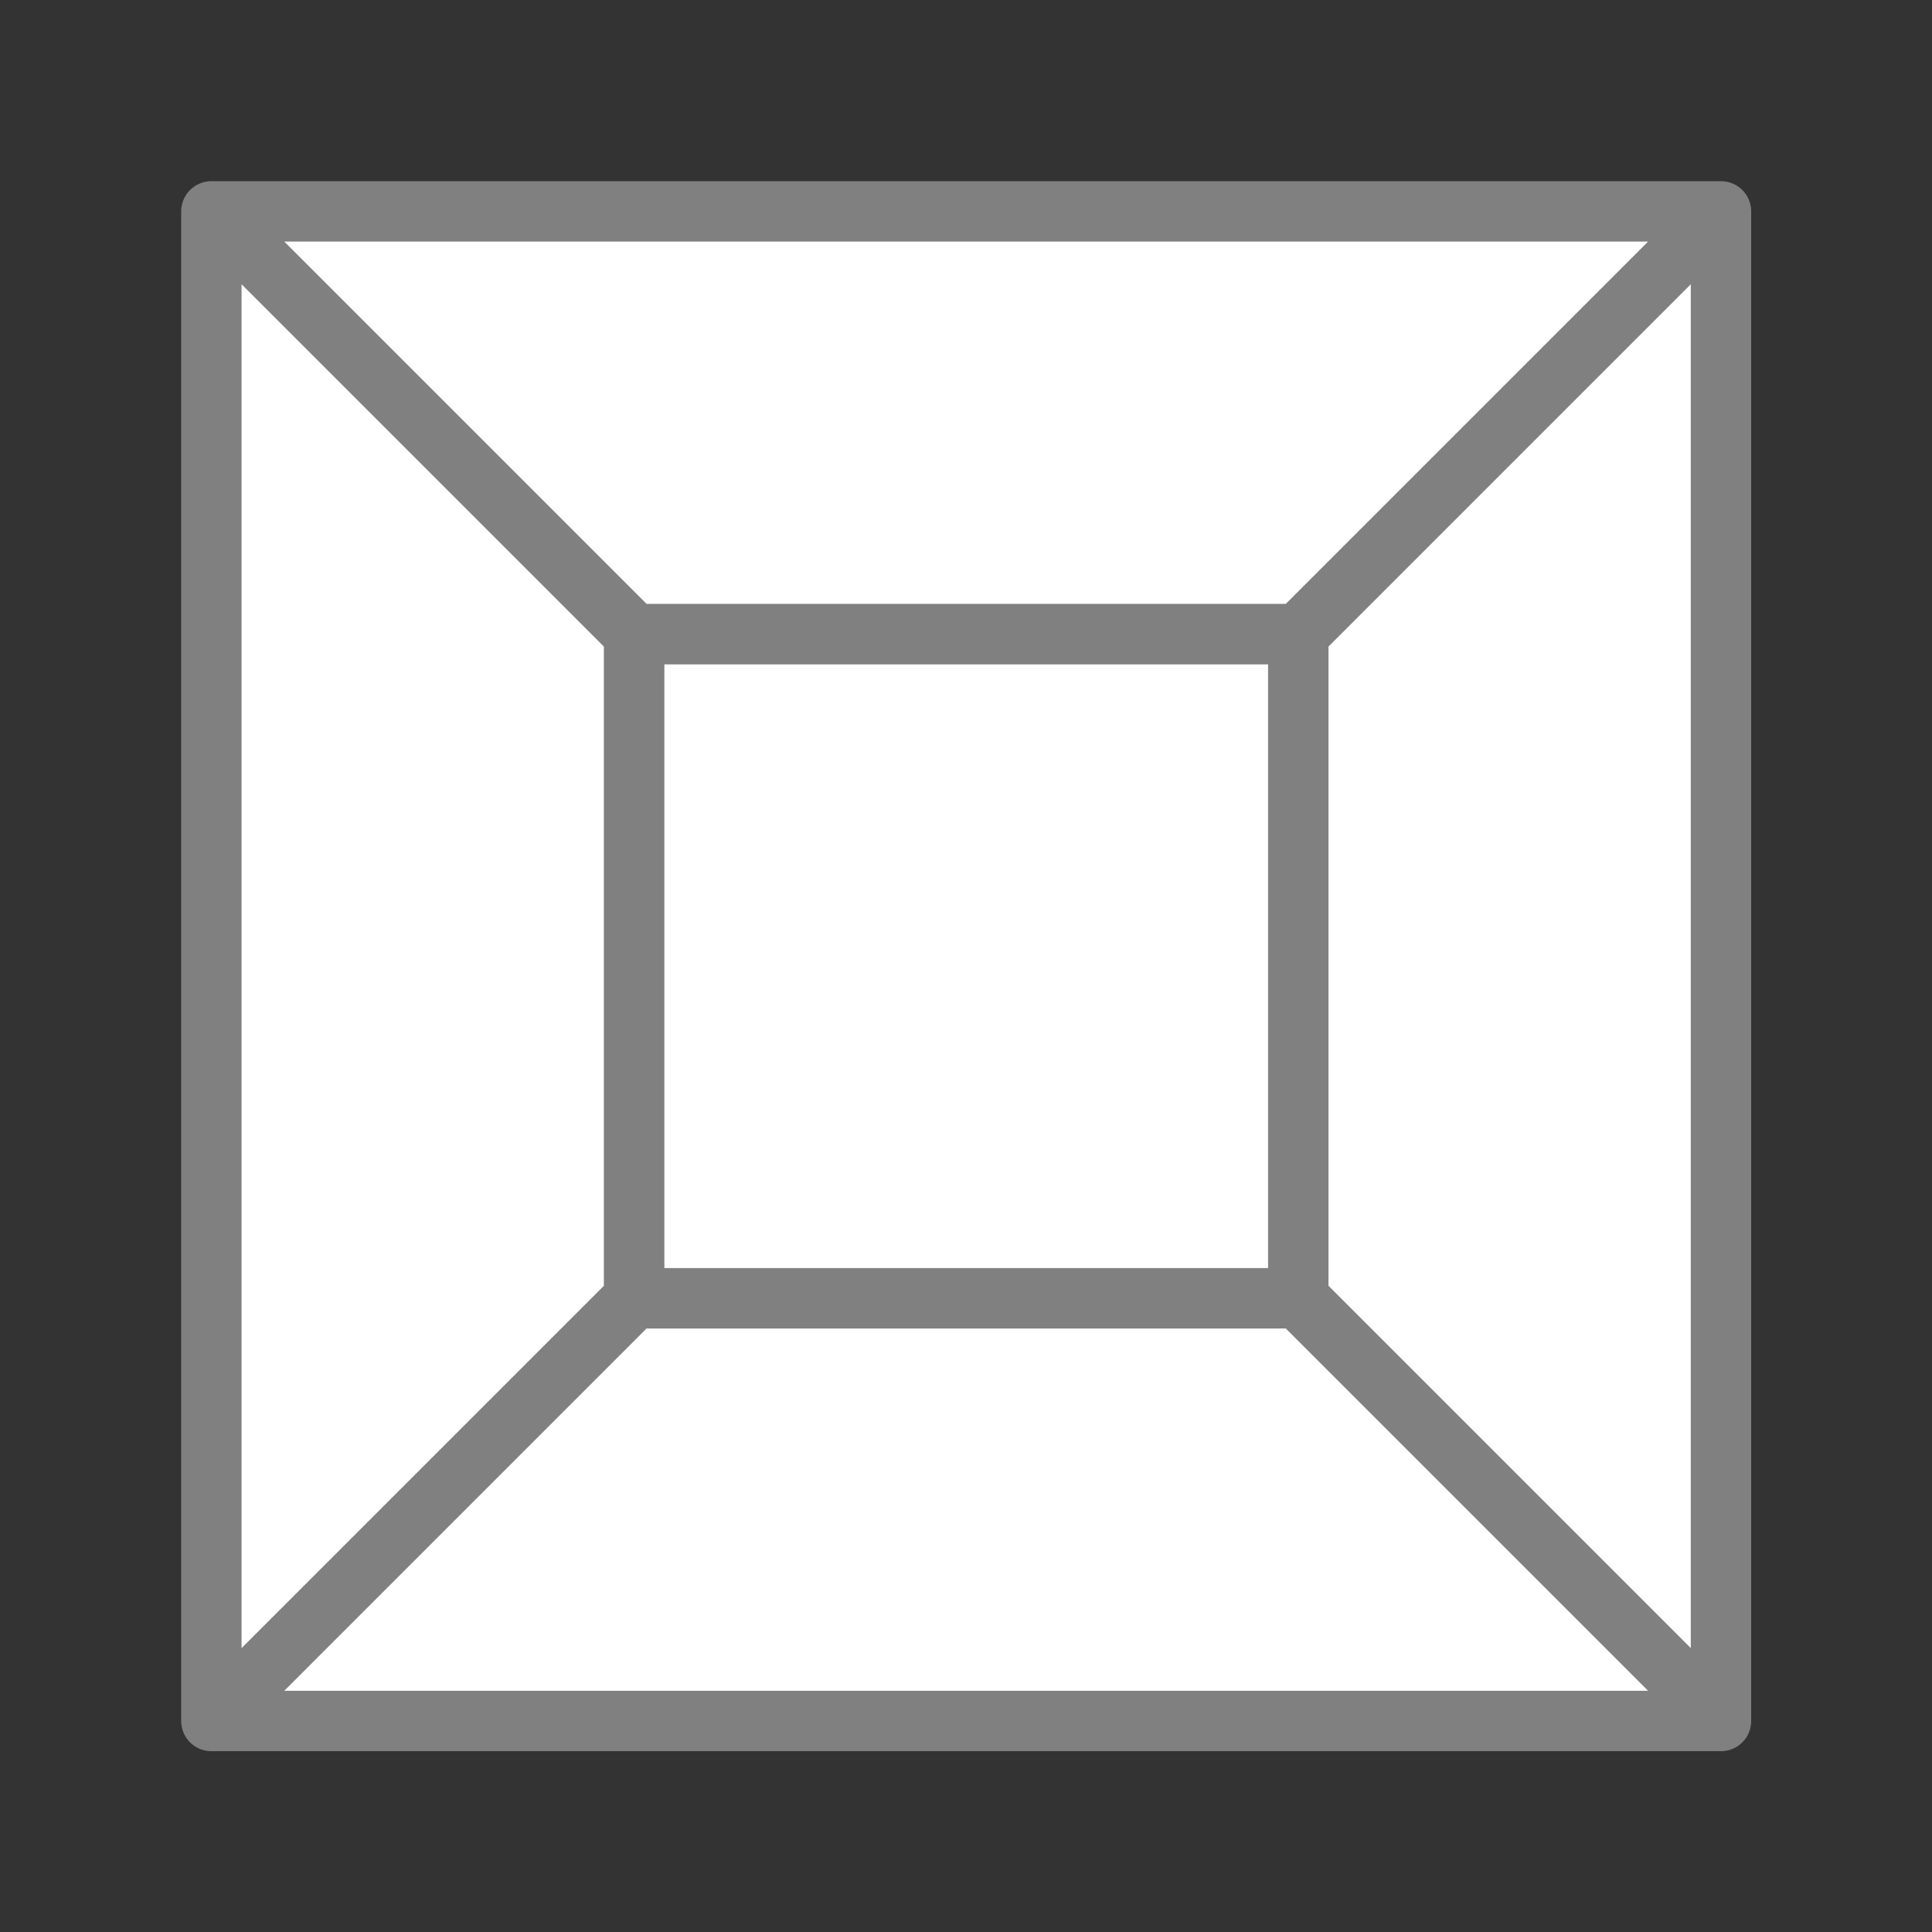 <svg viewBox="0 0 32 32" xmlns="http://www.w3.org/2000/svg"><rect x="0" y="0" width="32" height="32" fill="#333333" stroke="none"/><g fill="#fff" stroke-width=".76" transform="matrix(1.316 0 0 1.316 .211 .211)"><path d="m2.5 2.5 5.32 5.32h8.36l5.32-5.32h-2.375-14.25zm0 0v19l5.32-5.32v-8.36zm19 0-5.32 5.32v8.36l5.32 5.32v-2.375zm-13.68 13.68-5.32 5.32h2.375 16.625l-5.32-5.32z" stroke="#808080" stroke-linecap="round" stroke-linejoin="round"/><path d="m8.2 8.2h7.6v7.6h-7.6z"/></g></svg>